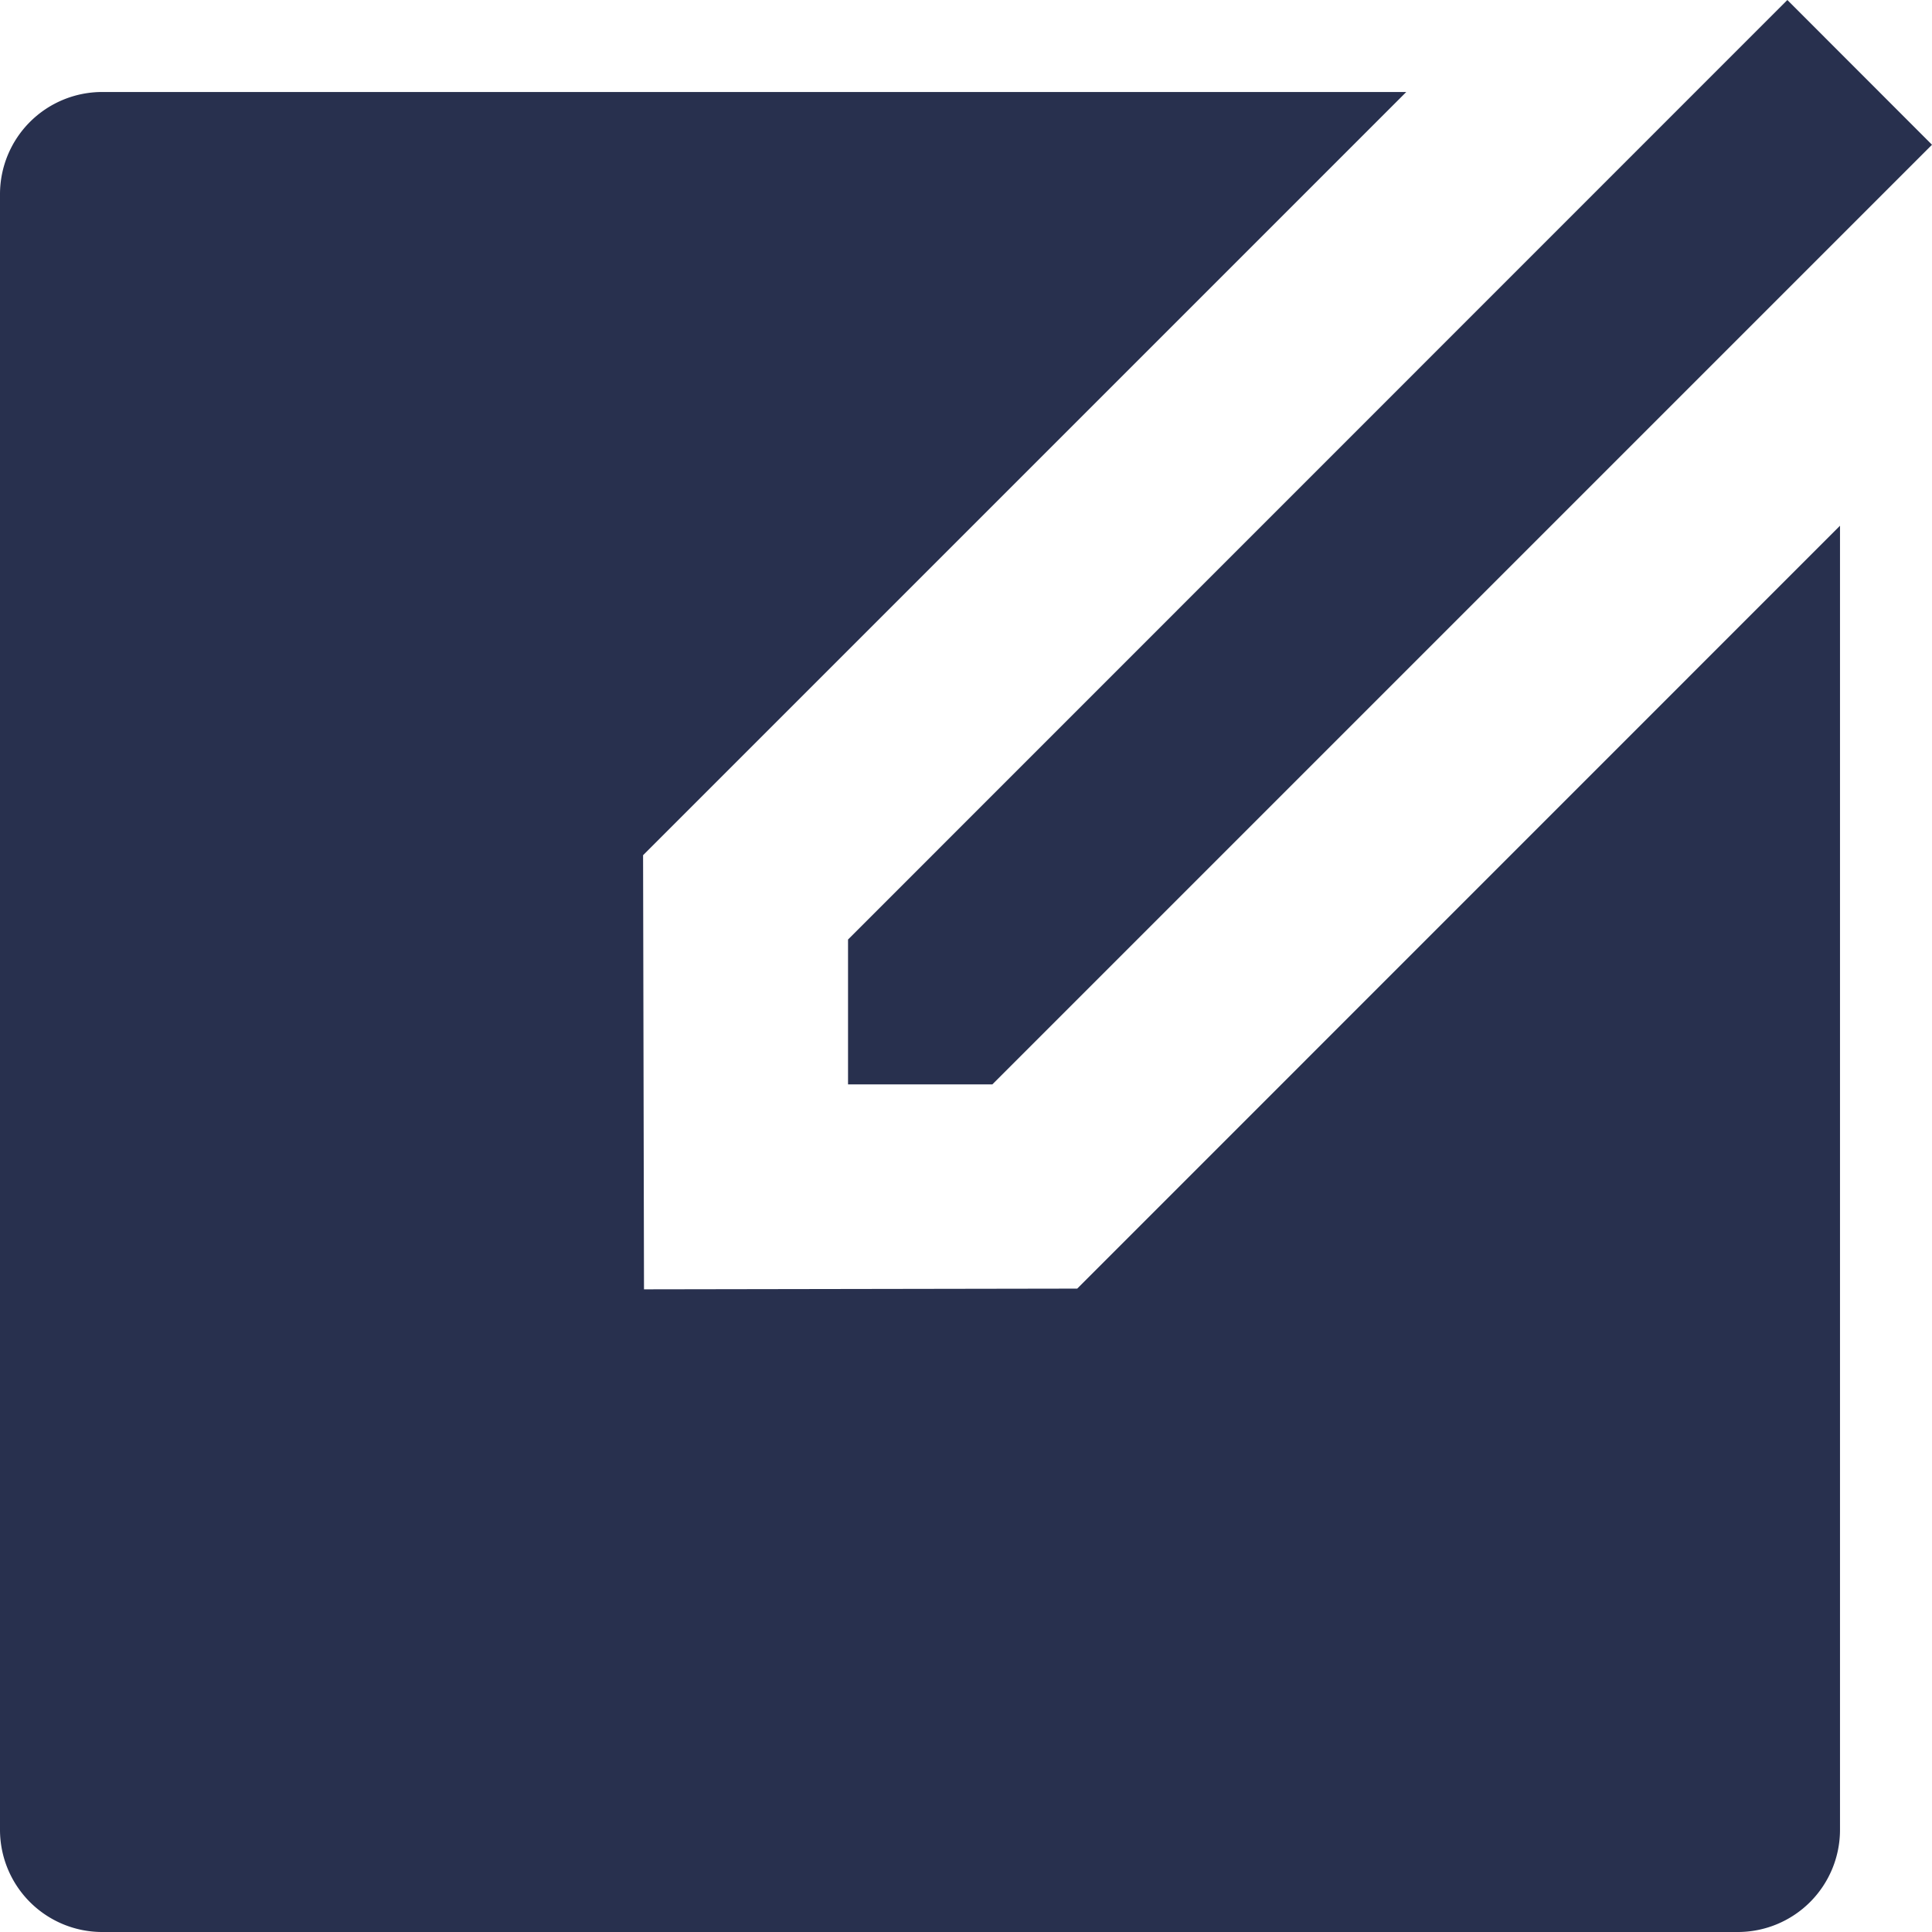<svg xmlns="http://www.w3.org/2000/svg" width="18.9" height="18.9" viewBox="0 0 18.9 18.9">
  <path id="Path_19430" data-name="Path 19430" d="M16.757,3,9.291,10.466,9.3,14.713l4.238-.007L21,7.243V20a1,1,0,0,1-1,1H4a1,1,0,0,1-1-1V4A1,1,0,0,1,4,3Zm3.728-.9L21.9,3.516l-9.192,9.192-1.412,0,0-1.417Z" transform="translate(-3 -2.1)" fill="#28304e"/>
</svg>
